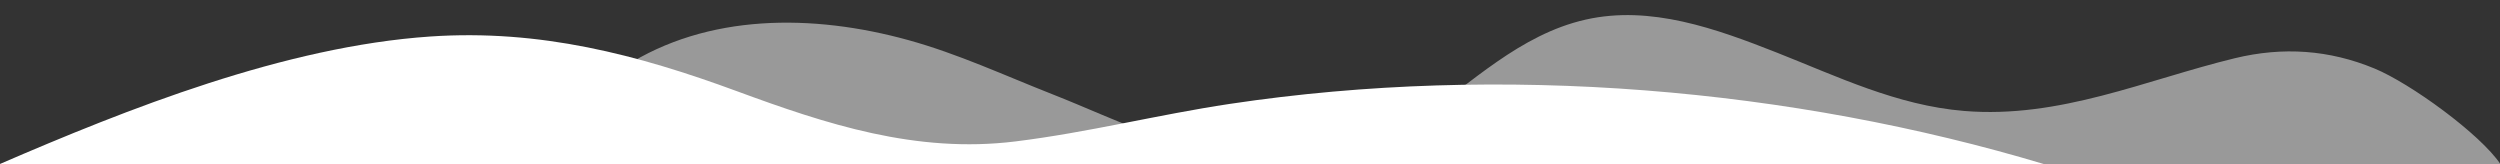 <svg width="1491" height="98" viewBox="0 0 1491 98" fill="none" xmlns="http://www.w3.org/2000/svg">
<rect x="0" y="0" width="1491" height="98" fill="#333333" stroke="none"/>
<g clip-path="url(#clip0_2052_9545)">
<path opacity="0.5" d="M327 98L327 85.207C339.426 68.125 353.419 51.991 372.584 39.699C422.019 7.964 484.712 8.182 541.661 23.896C571.435 32.109 599.097 44.991 627.371 56.101C666.483 71.475 708.358 93.323 752.422 96.293C787.081 98.599 820.191 88.67 846.667 70.755C877.034 50.21 906.235 20.587 945.72 11.686C984.374 2.955 1023.48 17.099 1059.59 31.332C1095.7 45.566 1131.43 62.89 1171.34 66.167C1228.44 70.901 1279.62 47.653 1332.79 34.739C1361.65 27.732 1389.18 29.746 1416.03 40.808C1437.47 49.62 1479.26 79.947 1491.35 98L1474 98L327 98Z" fill="white"/>
<path d="M1211 98L1219.5 98C1069.07 52.796 895.863 37.592 733.584 61.943C690.441 68.414 649.073 78.985 605.549 84.355C546.352 91.664 492.694 73.987 439.437 54.371C380.31 32.595 322.047 17.332 256.629 21.77C169.811 27.699 76.094 64.882 -0.5 98L7 98L1211 98Z" fill="white"/>
</g>
<defs>
<clipPath id="clip0_2052_9545">
<rect width="1491" height="98" fill="white" transform="translate(1491 98) rotate(-180)"/>
</clipPath>
</defs>
</svg>
